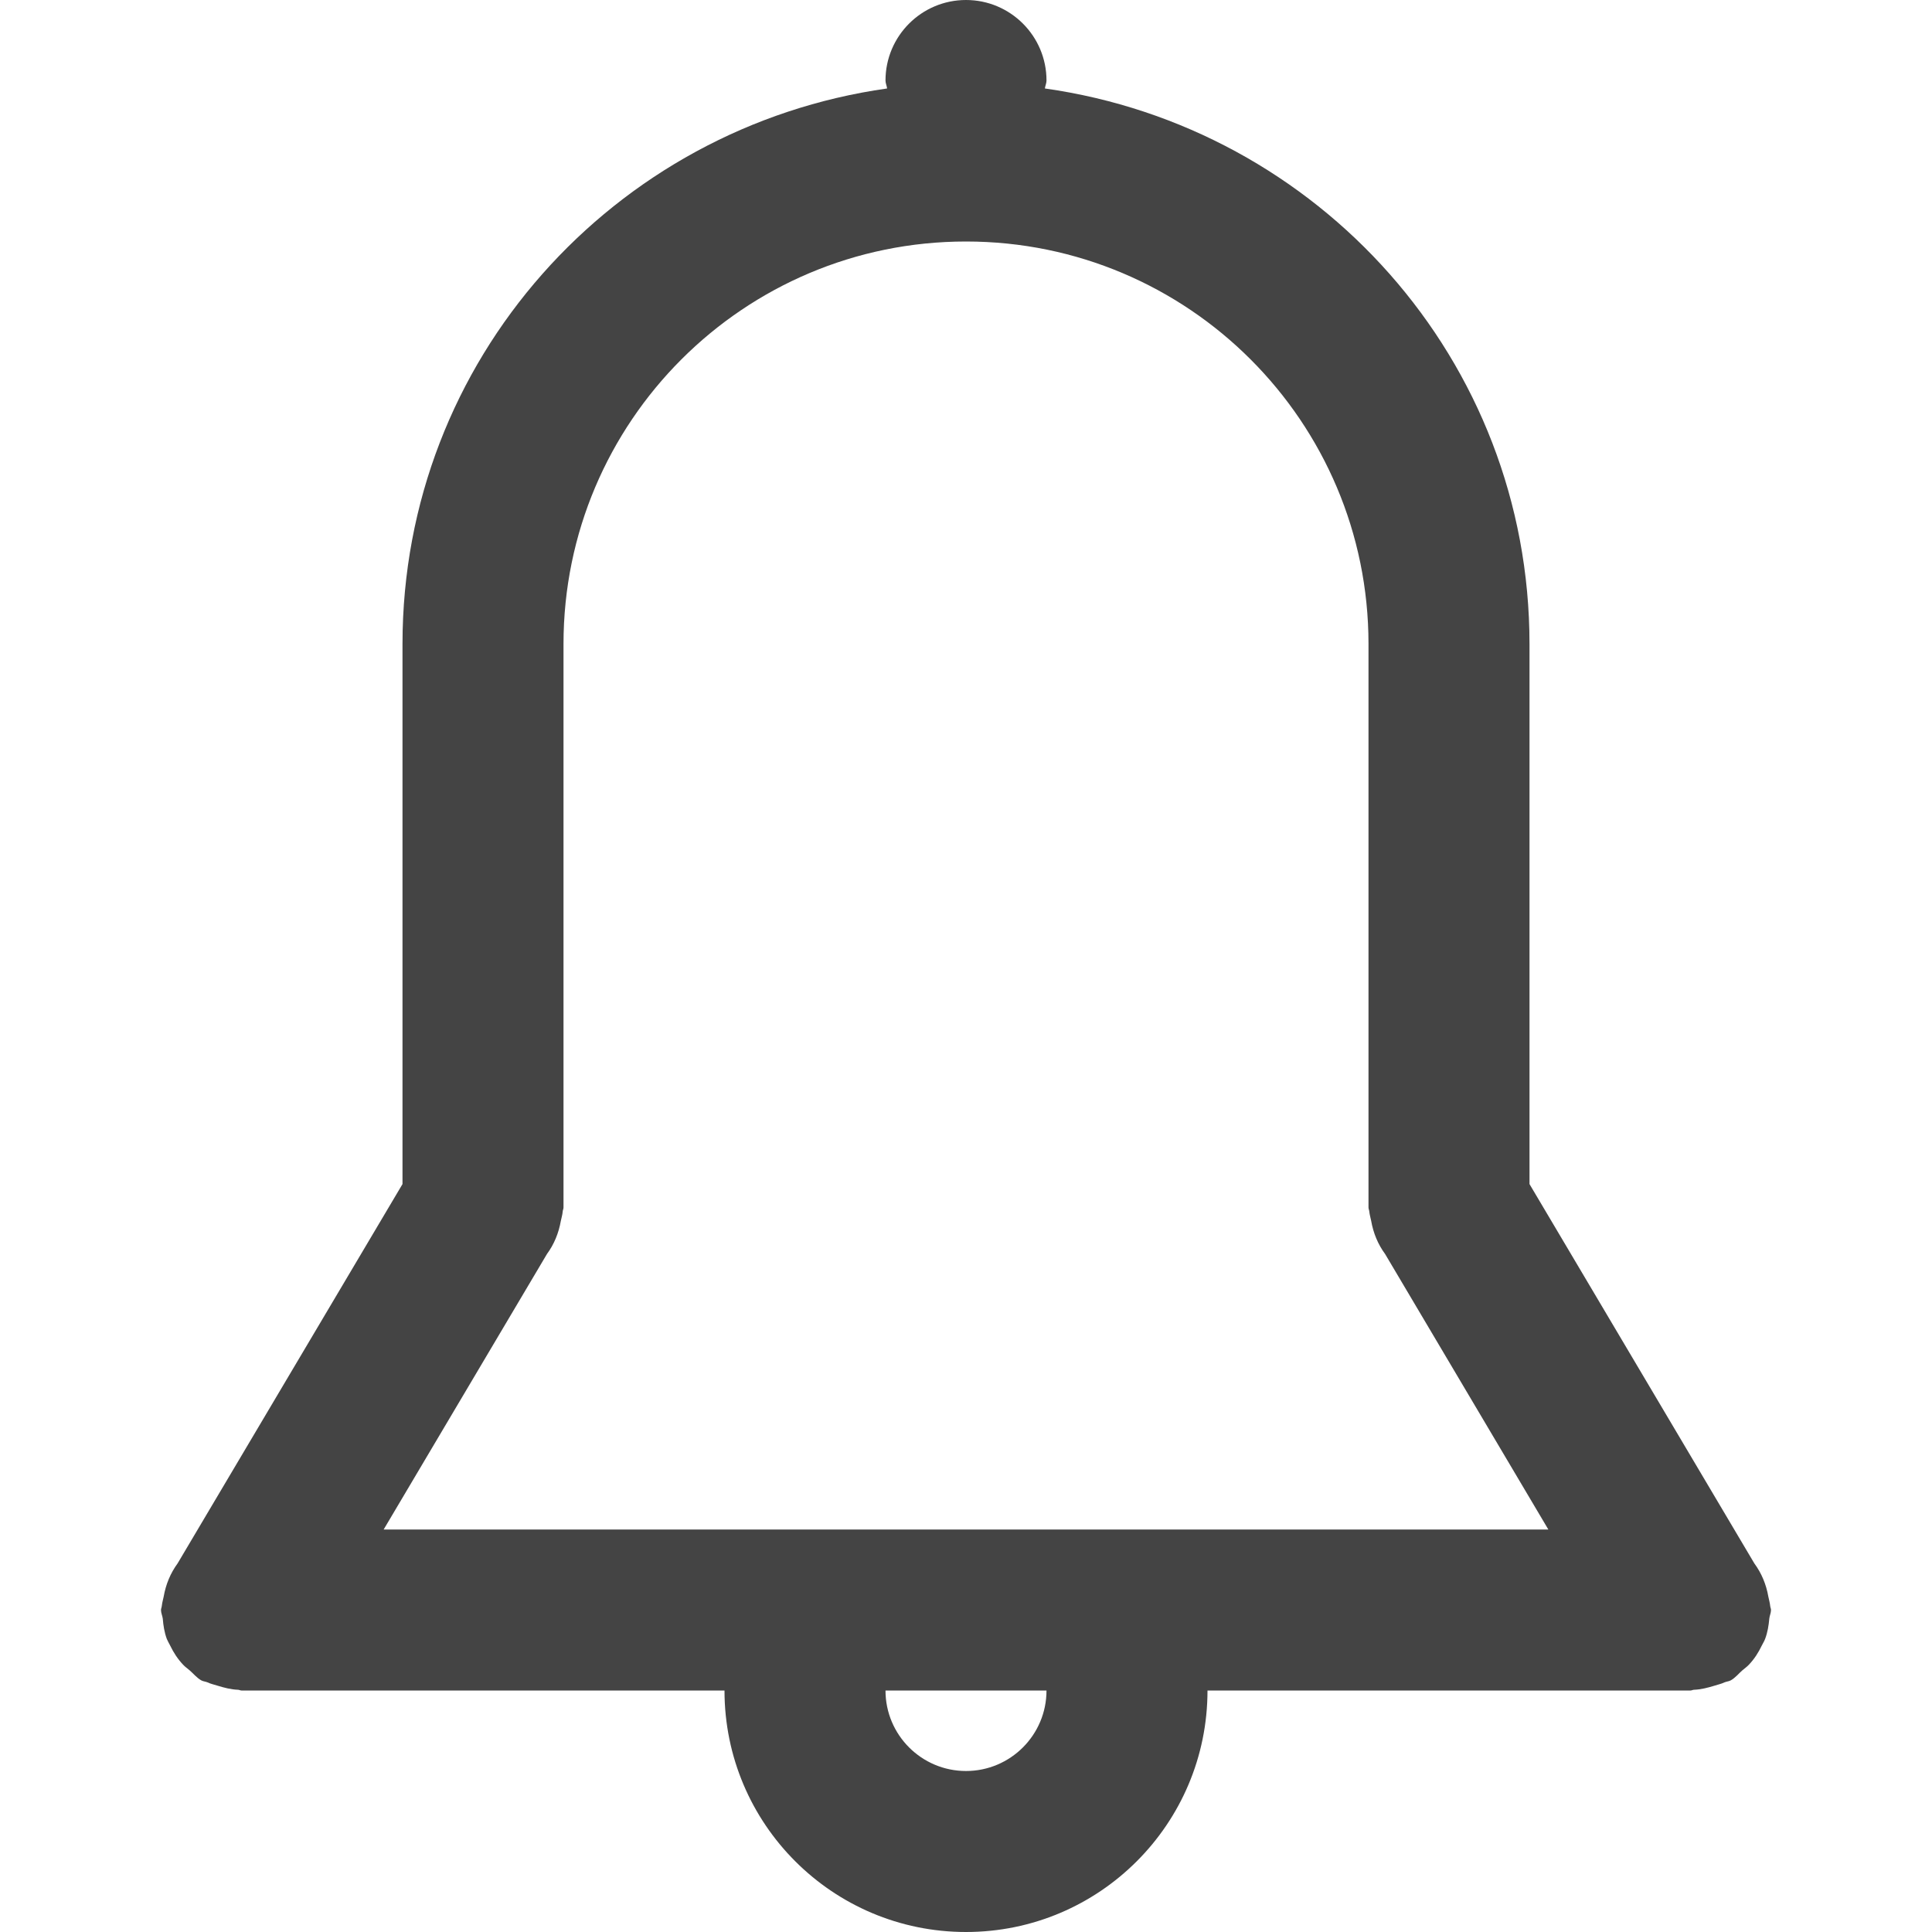 <svg xmlns="http://www.w3.org/2000/svg" xmlns:xlink="http://www.w3.org/1999/xlink" preserveAspectRatio="xMidYMid" width="24" height="24" viewBox="0 0 24 24">
  <defs>
    <style>
      .cls-1 {
        fill: #444;
        fill-rule: evenodd;
      }
    </style>
  </defs>
  <path d="M17.000,14.709 L19.793,19.421 C19.882,19.542 19.940,19.680 19.967,19.834 C19.975,19.873 19.986,19.910 19.990,19.950 C19.991,19.967 20.000,19.982 20.000,20.000 C20.000,20.037 19.983,20.069 19.979,20.106 C19.971,20.193 19.958,20.277 19.927,20.359 C19.916,20.388 19.900,20.413 19.886,20.441 C19.844,20.528 19.794,20.608 19.725,20.680 C19.701,20.706 19.673,20.725 19.646,20.748 C19.597,20.790 19.559,20.841 19.500,20.874 C19.475,20.888 19.447,20.888 19.422,20.899 C19.383,20.918 19.341,20.926 19.299,20.940 C19.213,20.966 19.130,20.988 19.042,20.991 C19.027,20.992 19.015,21.000 19.000,21.000 L13.000,21.000 C13.000,22.657 11.657,24.000 10.000,24.000 C8.343,24.000 7.000,22.657 7.000,21.000 L1.000,21.000 C0.985,21.000 0.973,20.992 0.958,20.991 C0.870,20.988 0.787,20.966 0.702,20.940 C0.660,20.926 0.617,20.918 0.578,20.899 C0.553,20.888 0.525,20.888 0.500,20.874 C0.442,20.841 0.403,20.790 0.354,20.748 C0.327,20.725 0.299,20.706 0.275,20.680 C0.207,20.608 0.156,20.529 0.114,20.442 C0.100,20.414 0.084,20.388 0.072,20.359 C0.042,20.277 0.029,20.194 0.022,20.107 C0.017,20.070 -0.000,20.038 -0.000,20.000 C-0.000,19.982 0.009,19.967 0.010,19.949 C0.014,19.910 0.025,19.874 0.033,19.835 C0.060,19.680 0.118,19.542 0.207,19.420 L3.000,14.709 L3.000,8.000 C3.000,8.000 3.000,8.000 3.000,7.999 C3.000,4.469 5.623,1.579 9.020,1.099 C9.016,1.065 9.000,1.035 9.000,1.000 C9.000,0.448 9.448,0.000 10.000,0.000 C10.552,0.000 11.000,0.448 11.000,1.000 C11.000,1.035 10.984,1.065 10.980,1.099 C14.378,1.579 17.000,4.470 17.000,8.000 L17.000,8.000 C17.000,8.000 17.000,8.000 17.000,8.000 L17.000,14.709 ZM10.000,22.000 C10.552,22.000 11.000,21.552 11.000,21.000 L9.000,21.000 C9.000,21.552 9.448,22.000 10.000,22.000 ZM15.207,15.579 C15.118,15.458 15.060,15.319 15.033,15.165 C15.025,15.126 15.014,15.090 15.010,15.051 C15.009,15.033 15.000,15.018 15.000,15.000 L15.000,8.000 C15.000,8.000 15.000,8.000 15.000,8.000 L15.000,8.000 C15.000,5.239 12.761,3.000 10.000,3.000 C7.239,3.000 5.000,5.239 5.000,8.000 L5.000,8.000 C5.000,8.000 5.000,8.000 5.000,8.000 L5.000,15.000 C5.000,15.018 4.991,15.033 4.990,15.050 C4.987,15.090 4.975,15.127 4.967,15.166 C4.940,15.319 4.883,15.457 4.795,15.577 L2.766,19.000 L17.234,19.000 L15.207,15.579 Z" transform="translate(2)" class="cls-1"/>
</svg>
